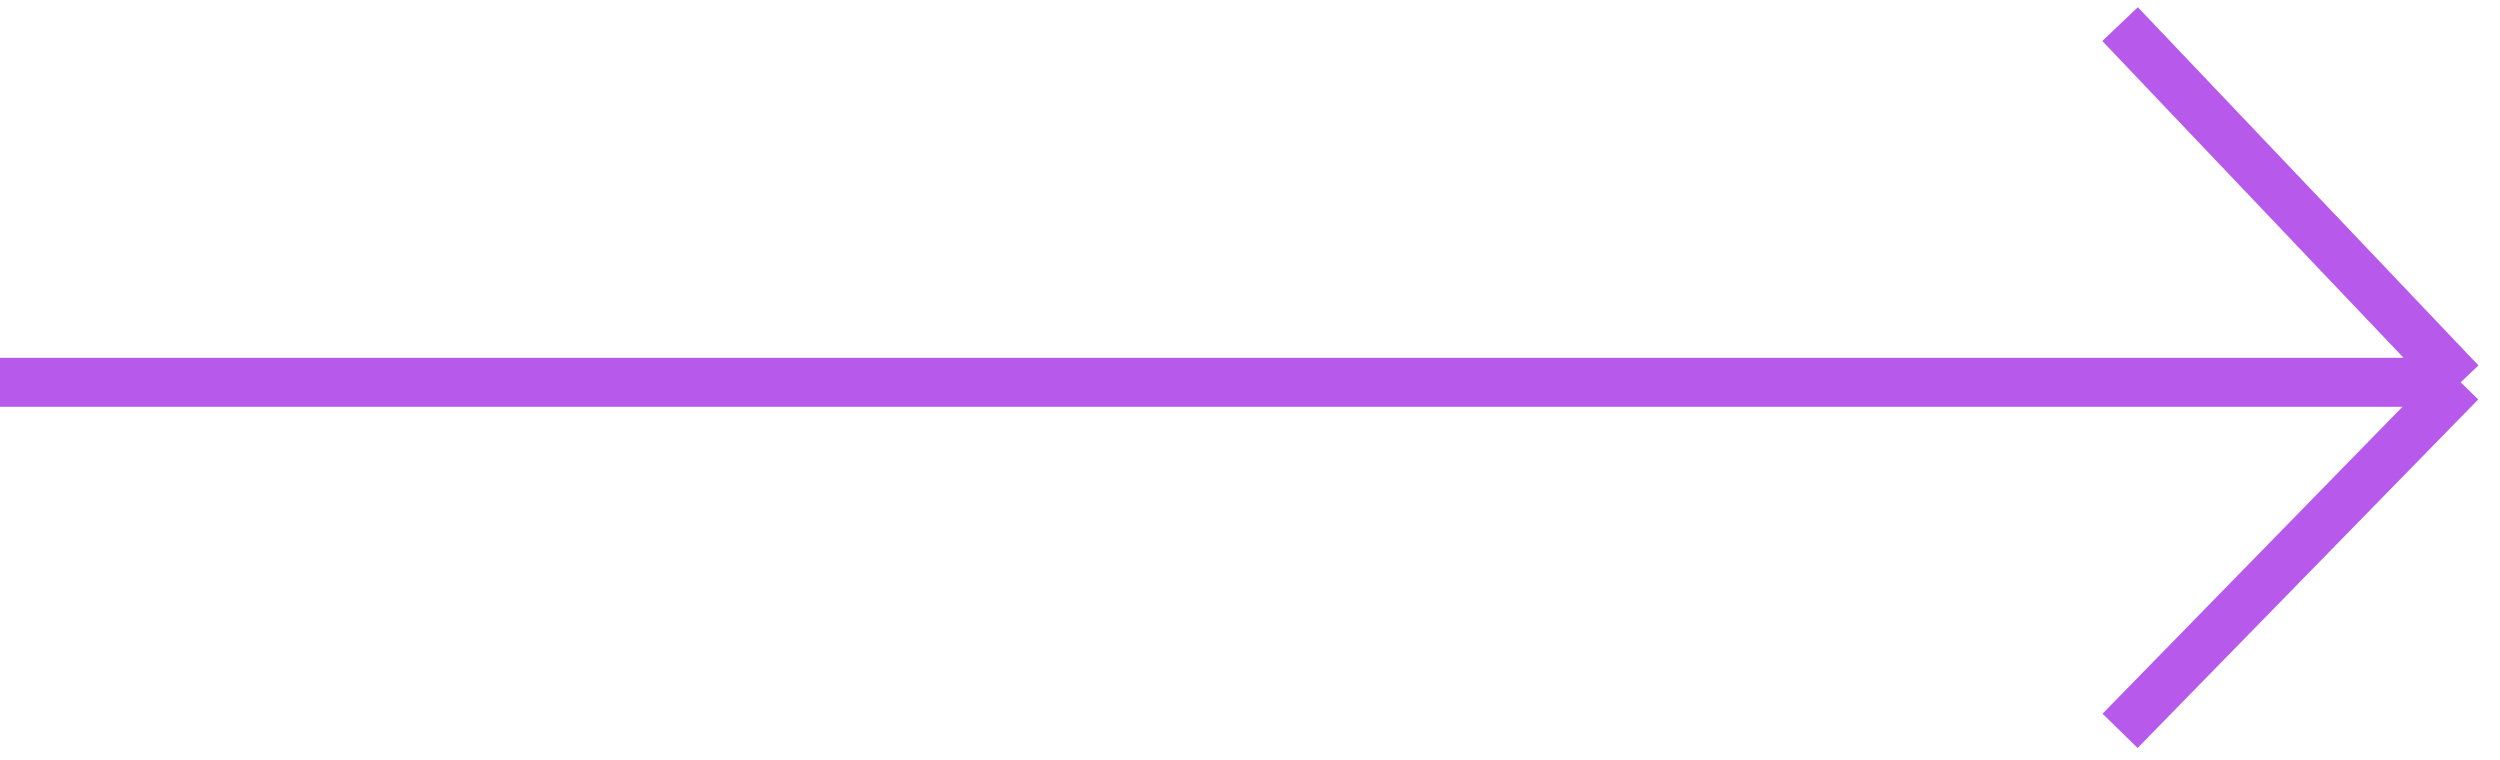 <svg width="102" height="31" viewBox="0 0 102 31" fill="none" xmlns="http://www.w3.org/2000/svg">
<path d="M100.396 15.598L86.499 29.818M100.396 15.598L86.499 0.984M100.396 15.598L-6.919 15.598" stroke="#B759EB" stroke-width="2"/>
</svg>
